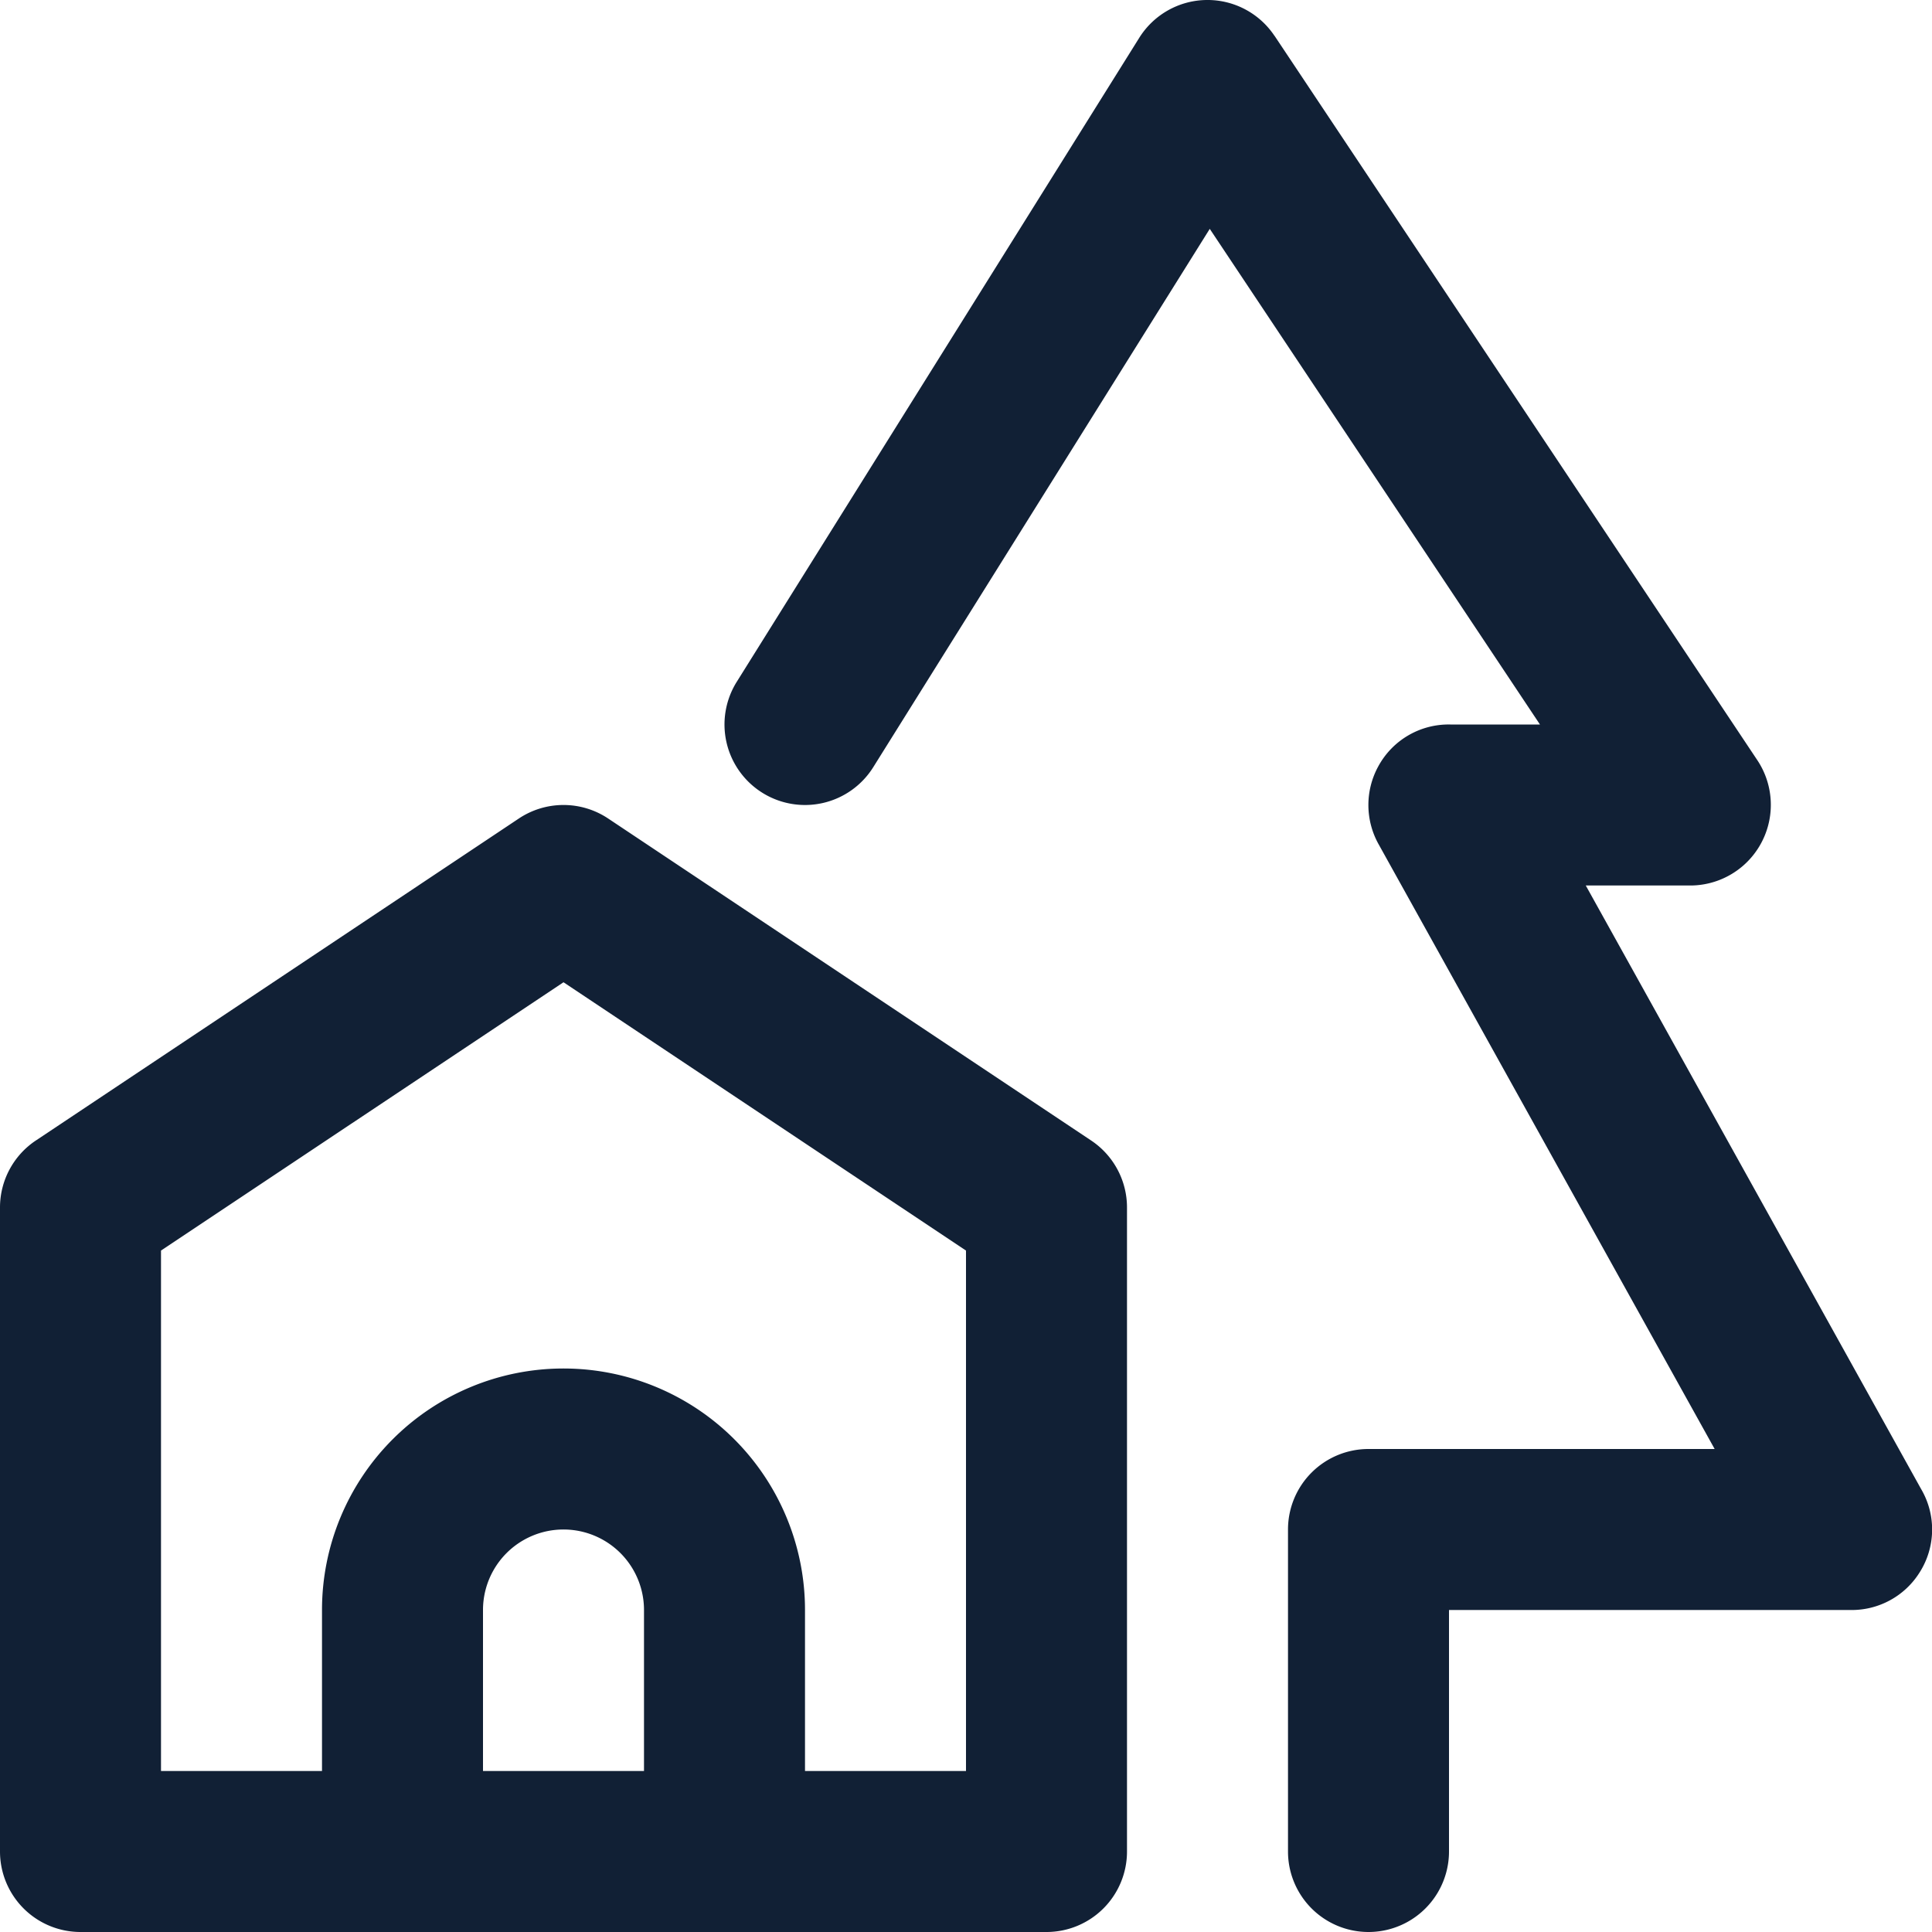<svg width="24" height="24" viewBox="0 0 24 24" fill="none" xmlns="http://www.w3.org/2000/svg"><g clip-path="url(#clip0)"><path fill-rule="evenodd" clip-rule="evenodd" d="M15.832.445a1 1 0 00-1.68.025l-5 8a1 1 0 001.696 1.06l4.18-6.687L19.13 9h-1.113a.994.994 0 00-.895.519 1 1 0 00.01.98L21.3 18H17a1 1 0 00-1 1v4a1 1 0 102 0v-3h4.982a.995.995 0 00.865-.468.993.993 0 00.017-1.036L19.699 11h1.287a1.002 1.002 0 00.838-1.566L15.833.445zm-9.387 9.723a1 1 0 011.11 0l6 4A1 1 0 0114 15v8a1 1 0 01-1 1H1a1 1 0 01-1-1v-8a1 1 0 01.445-.832l6-4zM12 22h-2v-2a3 3 0 10-6 0v2H2v-6.465l5-3.333 5 3.333V22zm-6-2v2h2v-2a1 1 0 10-2 0z" fill="#112035"/></g><defs><clipPath id="clip0"><path fill="#fff" d="M0 0h24v24H0z"/></clipPath></defs></svg>